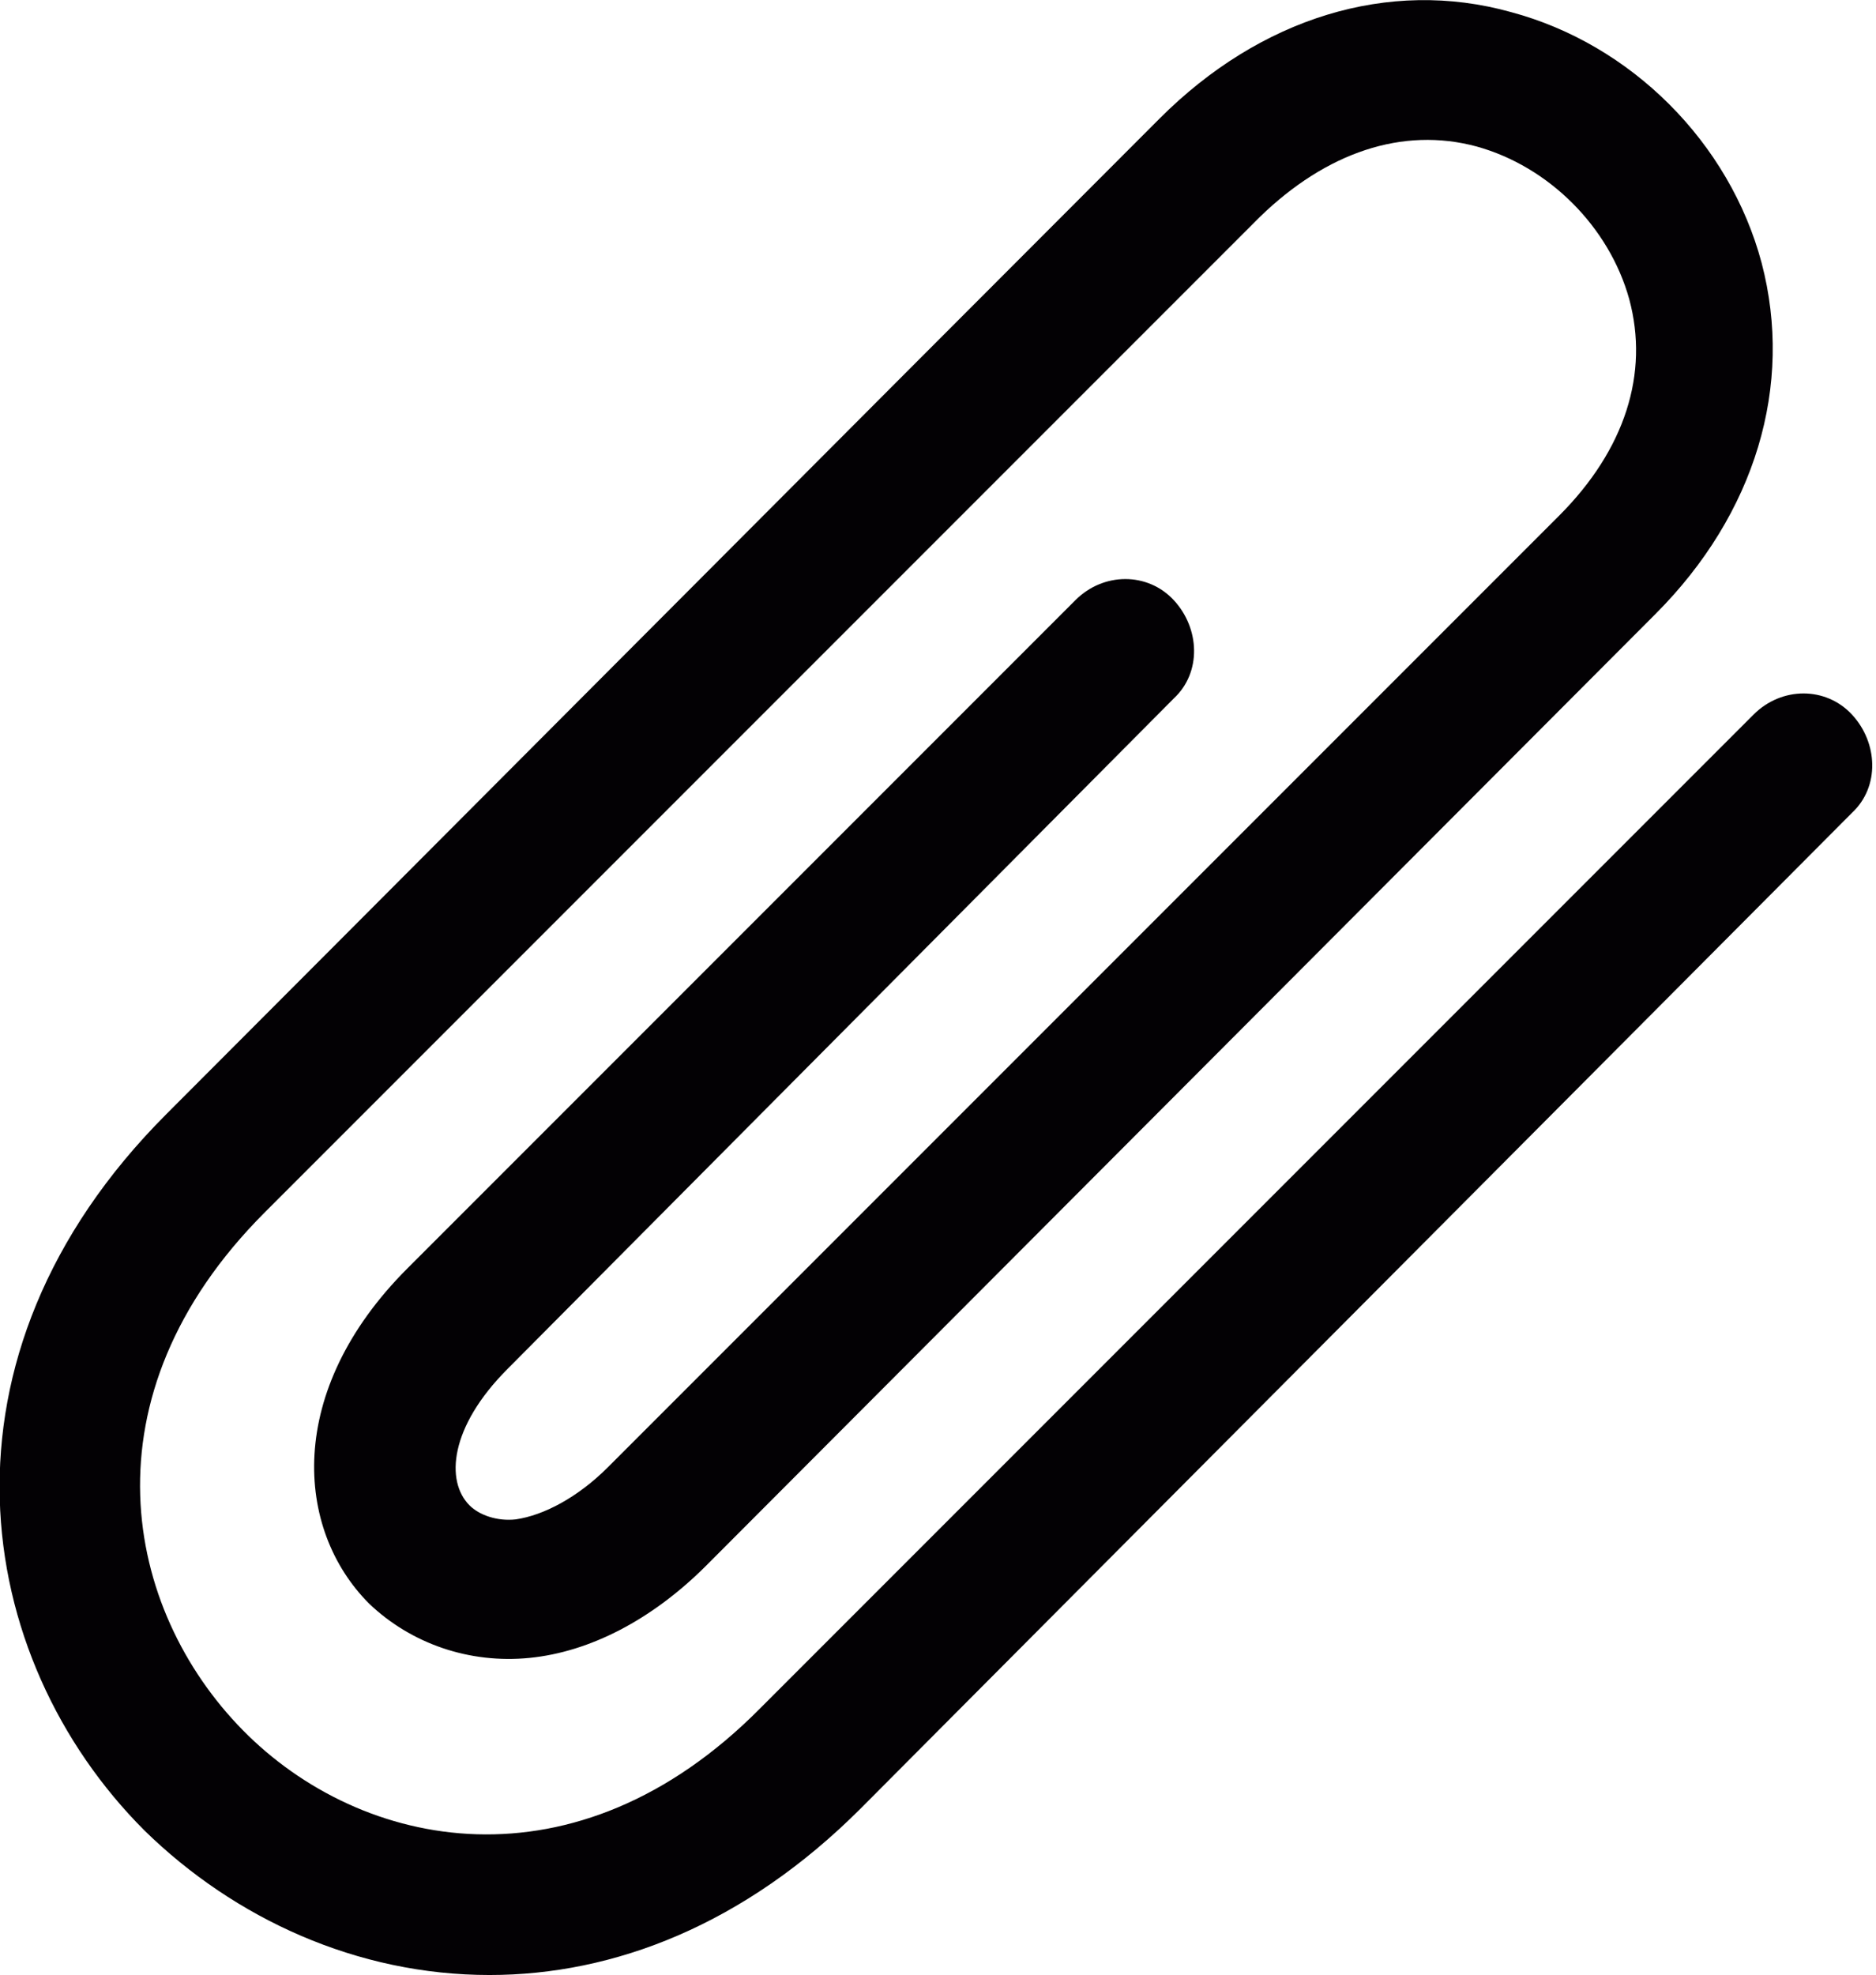 <svg version="1.1" id="Capa_1" xmlns="http://www.w3.org/2000/svg" xmlns:xlink="http://www.w3.org/1999/xlink" x="0px" y="0px"
	 viewBox="0 0 93.5 98.4" style="enable-background:new 0 0 93.5 98.4;" xml:space="preserve">
<style type="text/css">
	.st0{fill:#030104;}
</style>
<path class="st0" d="M24.4,98.4c-6.6,0-12.7-2.8-17.2-7.2c-8.6-8.6-11-23.6,1.1-35.7C15.4,48.4,43.7,20,57.8,5.9
	c5-5,11.4-7,17.5-5.3c6,1.6,10.9,6.5,12.5,12.5c1.6,6.1-0.3,12.5-5.3,17.5L35.2,78c-2.7,2.7-5.8,4.3-8.8,4.6c-3,0.3-5.9-0.7-8-2.7
	c-3.7-3.7-4.2-10.6,1.9-16.7l33.3-33.3c1.4-1.4,3.6-1.4,4.9,0s1.4,3.6,0,4.9L25.3,68.2c-2.9,2.9-3.1,5.6-1.9,6.8
	c0.5,0.5,1.4,0.8,2.3,0.7c1.4-0.2,3.1-1.1,4.6-2.6l47.4-47.4c3.3-3.3,4.5-7.1,3.5-10.8c-1-3.6-4-6.6-7.6-7.6
	c-3.7-1-7.5,0.3-10.8,3.5C48.6,25,20.3,53.3,13.2,60.4c-9.2,9.2-7,19.8-1.1,25.8s16.6,8.2,25.8-1.1l49.5-49.5c1.4-1.4,3.6-1.4,4.9,0
	s1.4,3.6,0,4.9L42.9,90.1C37.1,95.9,30.6,98.4,24.4,98.4z"/>
</svg>
